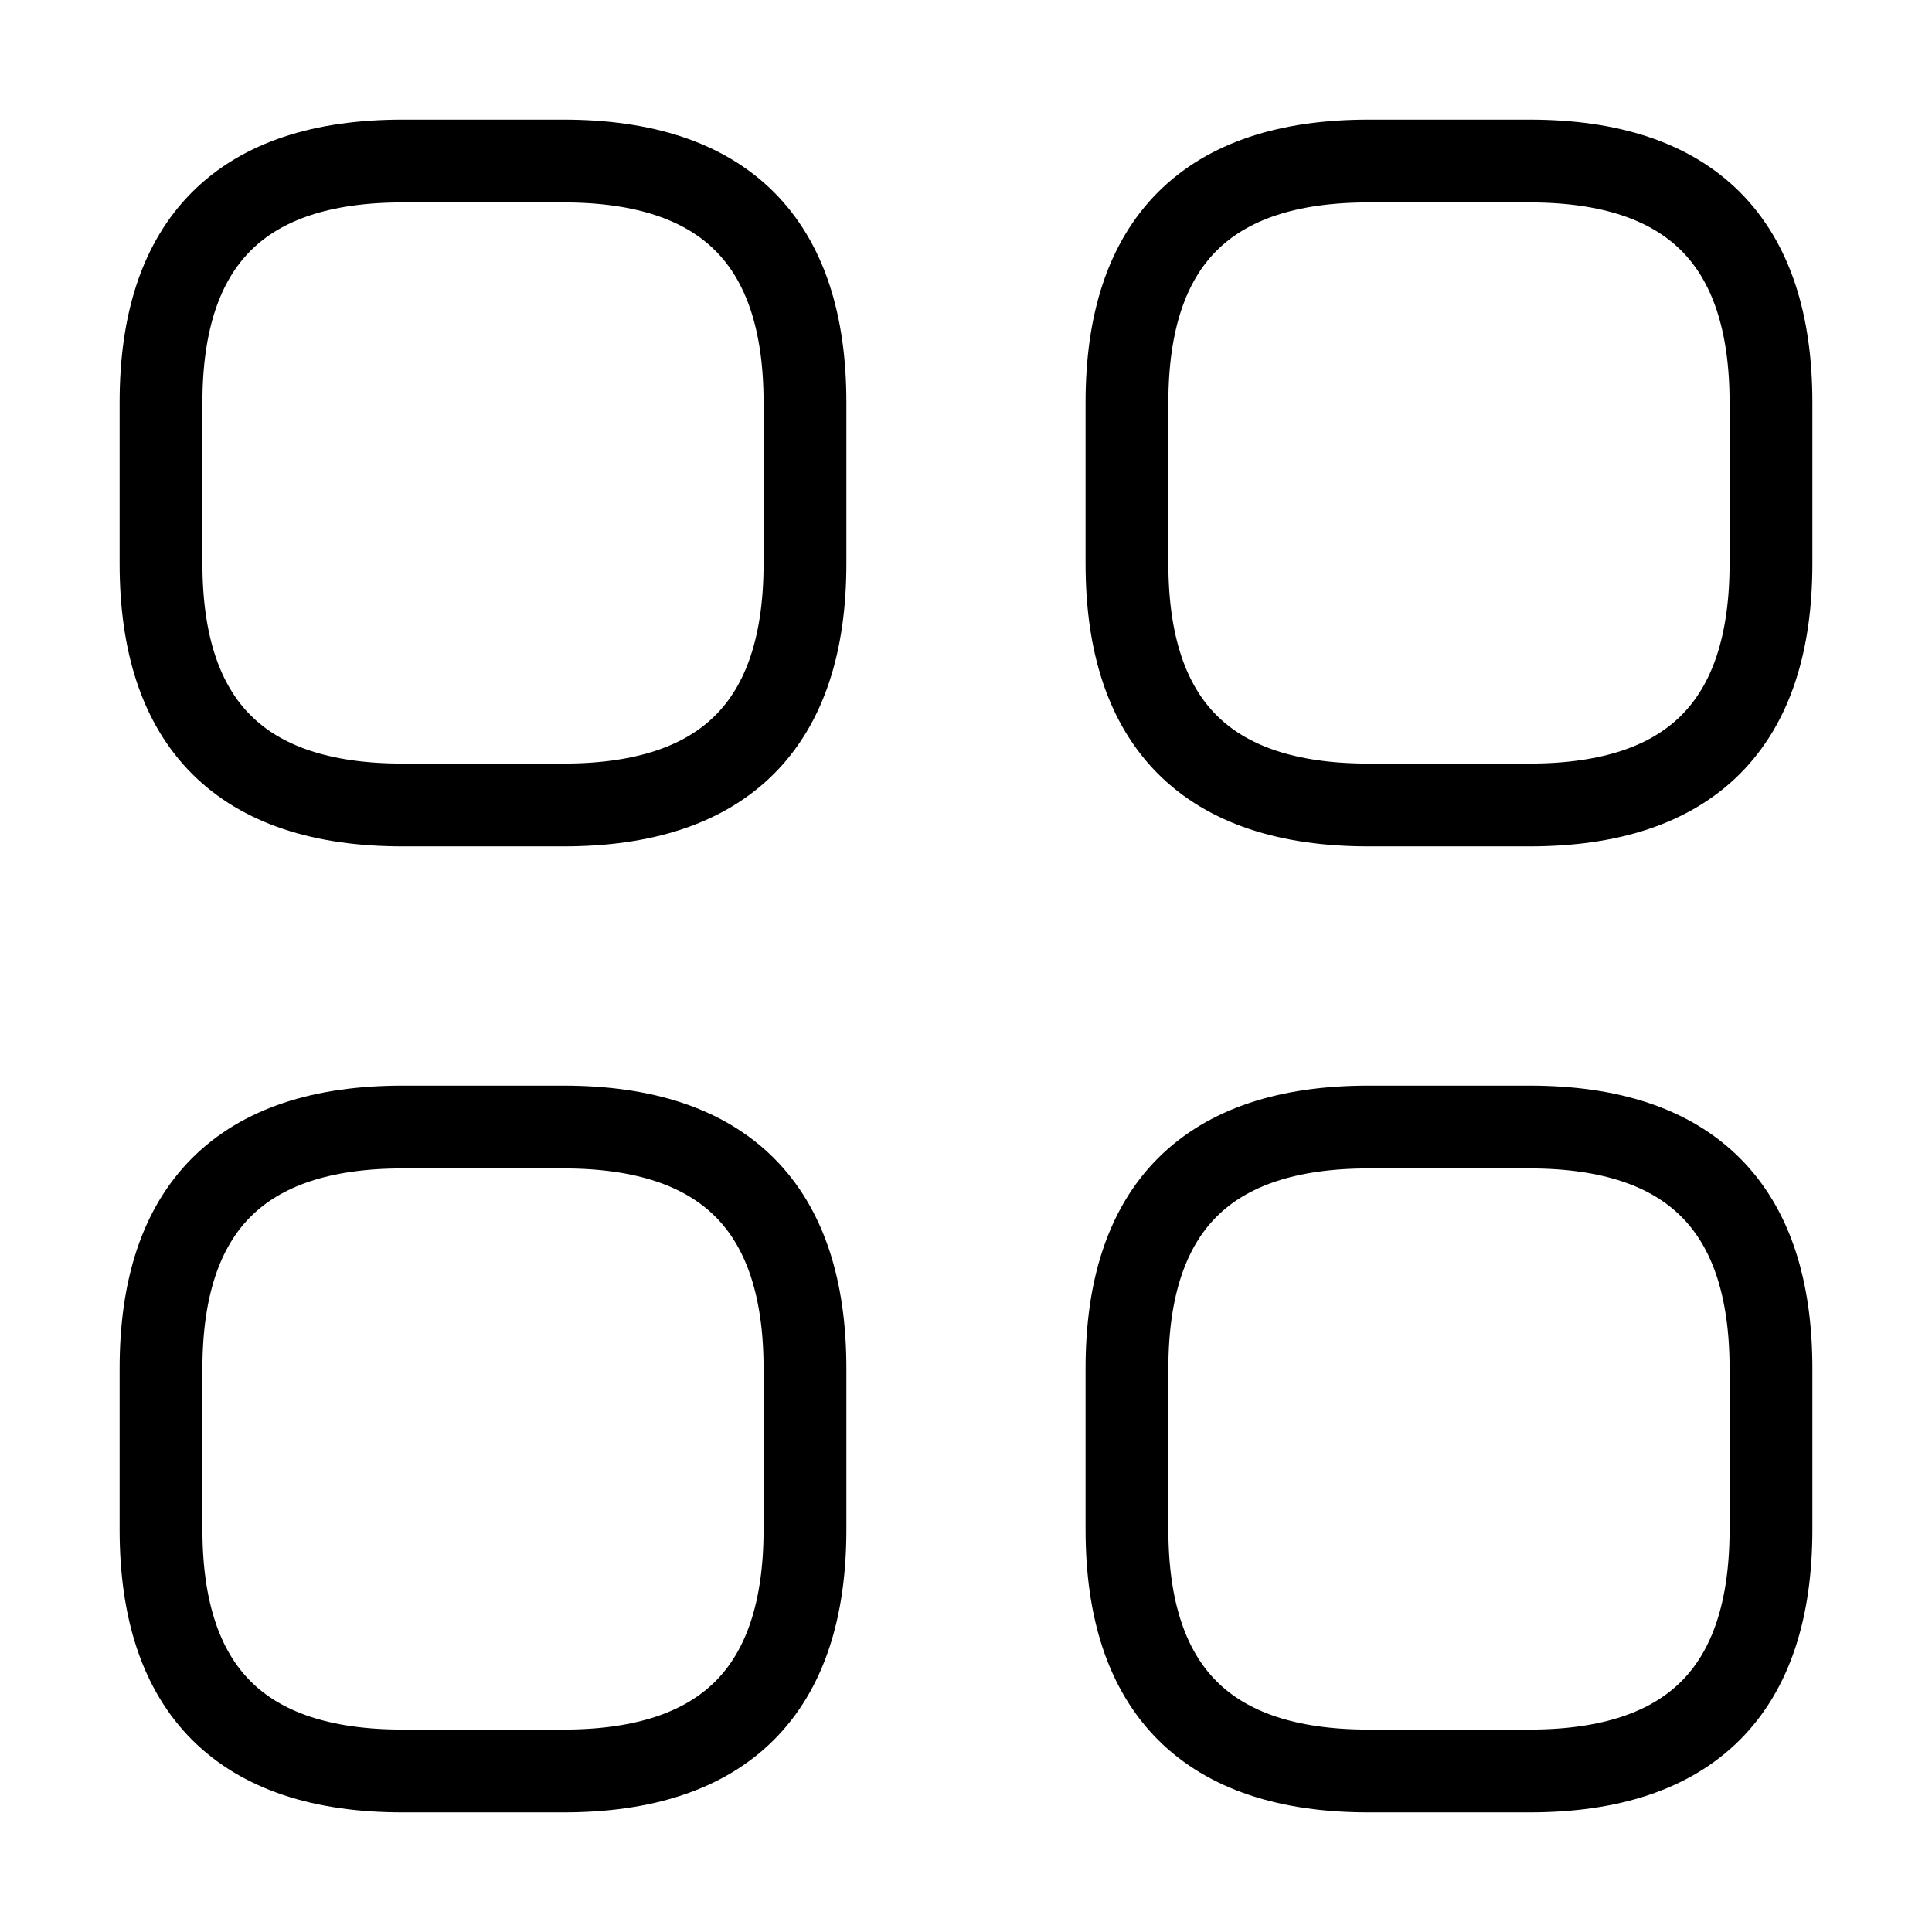 <svg width="35" height="35" viewBox="0 0 35 35" fill="none" xmlns="http://www.w3.org/2000/svg">
<path d="M7.292 14.583H10.208C13.125 14.583 14.583 13.125 14.583 10.208V7.292C14.583 4.375 13.125 2.917 10.208 2.917H7.292C4.375 2.917 2.917 4.375 2.917 7.292V10.208C2.917 13.125 4.375 14.583 7.292 14.583Z" stroke="black" stroke-width="1.5" stroke-miterlimit="10" stroke-linecap="round" stroke-linejoin="round"/>
<path d="M24.791 14.583H27.708C30.625 14.583 32.083 13.125 32.083 10.208V7.292C32.083 4.375 30.625 2.917 27.708 2.917H24.791C21.875 2.917 20.416 4.375 20.416 7.292V10.208C20.416 13.125 21.875 14.583 24.791 14.583Z" stroke="black" stroke-width="1.5" stroke-miterlimit="10" stroke-linecap="round" stroke-linejoin="round"/>
<path d="M24.791 32.083H27.708C30.625 32.083 32.083 30.625 32.083 27.708V24.792C32.083 21.875 30.625 20.417 27.708 20.417H24.791C21.875 20.417 20.416 21.875 20.416 24.792V27.708C20.416 30.625 21.875 32.083 24.791 32.083Z" stroke="black" stroke-width="1.5" stroke-miterlimit="10" stroke-linecap="round" stroke-linejoin="round"/>
<path d="M7.292 32.083H10.208C13.125 32.083 14.583 30.625 14.583 27.708V24.792C14.583 21.875 13.125 20.417 10.208 20.417H7.292C4.375 20.417 2.917 21.875 2.917 24.792V27.708C2.917 30.625 4.375 32.083 7.292 32.083Z" stroke="black" stroke-width="1.5" stroke-miterlimit="10" stroke-linecap="round" stroke-linejoin="round"/>
</svg>
